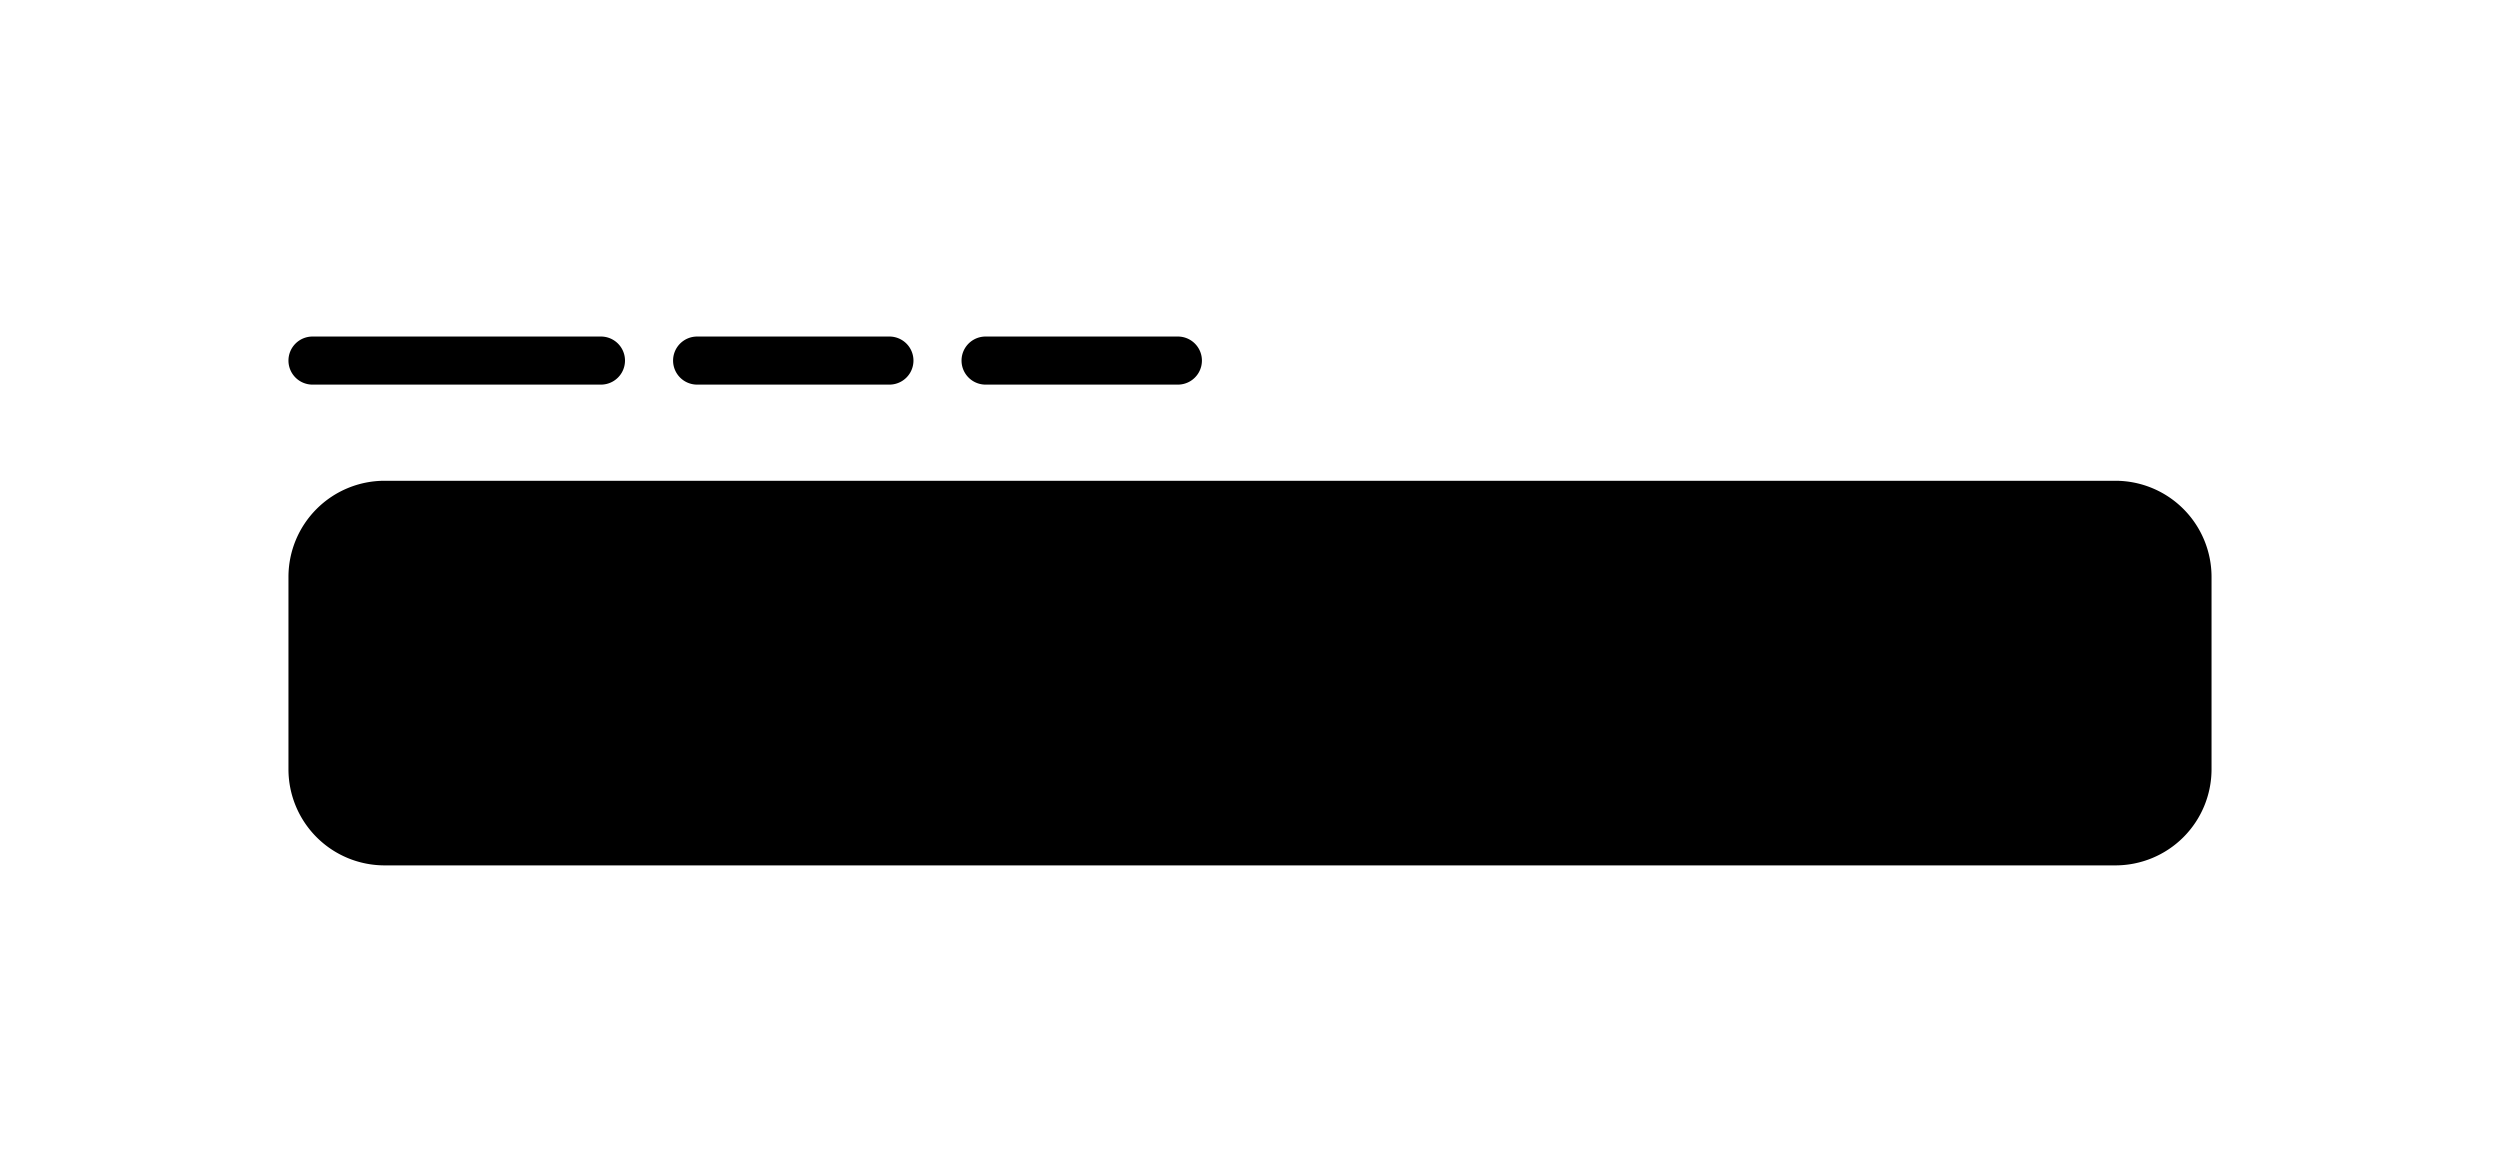 <svg viewBox="0 0 52 24" fill="currentColor" xmlns="http://www.w3.org/2000/svg"><g class="tabsLocationP1"><path class="primary" d="M6 7.5a.5.5 0 0 1 .5-.5h6a.5.5 0 0 1 0 1h-6a.5.5 0 0 1-.5-.5Zm8 0a.5.5 0 0 1 .5-.5h4a.5.5 0 0 1 0 1h-4a.5.5 0 0 1-.5-.5Zm6.5-.5a.5.5 0 0 0 0 1h4a.5.5 0 0 0 0-1h-4Z"/><path class="secondary" d="M6 12a2 2 0 0 1 2-2h36a2 2 0 0 1 2 2v4a2 2 0 0 1-2 2H8a2 2 0 0 1-2-2v-4Z"/></g></svg>